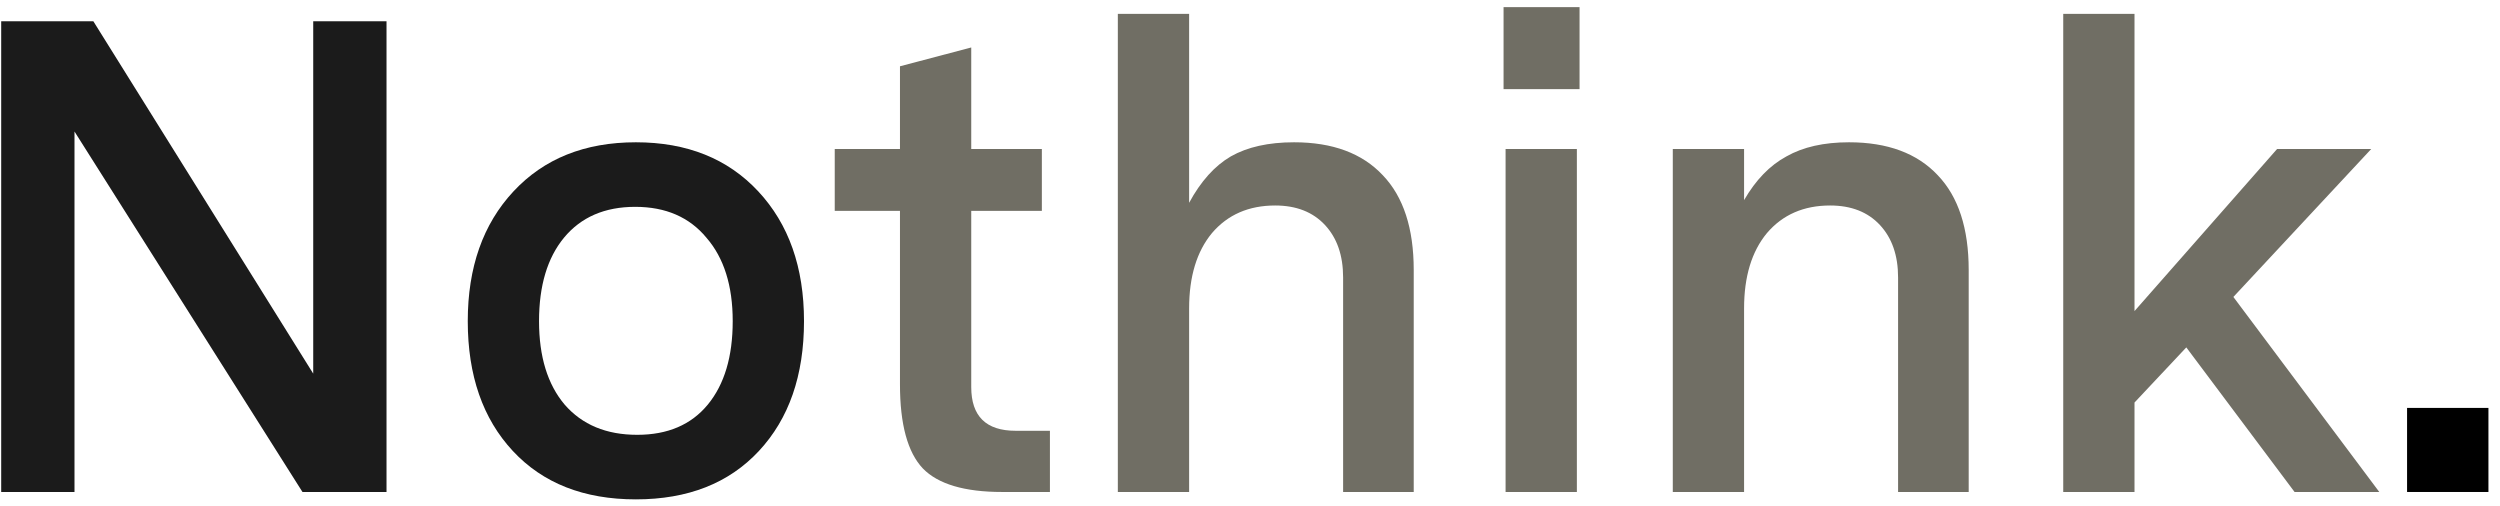 <svg width="163" height="33" viewBox="0 0 163 33" fill="none" xmlns="http://www.w3.org/2000/svg">
<path d="M25.201 1.385V32.077H19.721L4.857 8.575V32.077H0.078V1.385H6.085L20.422 24.36V1.385H25.201ZM52.421 20.94C52.421 24.477 51.441 27.298 49.483 29.402C47.525 31.507 44.85 32.559 41.459 32.559C38.068 32.559 35.394 31.507 33.435 29.402C31.477 27.298 30.498 24.477 30.498 20.94C30.498 17.432 31.491 14.611 33.479 12.478C35.467 10.344 38.127 9.277 41.459 9.277C44.791 9.277 47.452 10.344 49.439 12.478C51.427 14.611 52.421 17.432 52.421 20.94ZM36.768 15.503C35.686 16.818 35.145 18.631 35.145 20.94C35.145 23.249 35.701 25.061 36.812 26.377C37.952 27.692 39.53 28.35 41.547 28.35C43.535 28.35 45.069 27.692 46.151 26.377C47.232 25.061 47.773 23.249 47.773 20.94C47.773 18.631 47.203 16.818 46.063 15.503C44.952 14.158 43.403 13.486 41.415 13.486C39.428 13.486 37.878 14.158 36.768 15.503Z" fill="#1B1B1B"/>
<path d="M68.455 28.087V32.077H65.342C62.887 32.077 61.162 31.565 60.169 30.542C59.175 29.49 58.678 27.663 58.678 25.061V13.749H54.425V9.715H58.678V4.322L63.325 3.095V9.715H67.929V13.749H63.325V25.237C63.325 27.137 64.29 28.087 66.219 28.087H68.455ZM92.175 17.608V32.077H87.571V18.09C87.571 16.658 87.177 15.518 86.388 14.67C85.598 13.822 84.517 13.398 83.143 13.398C81.418 13.398 80.044 13.998 79.021 15.196C78.028 16.395 77.531 18.032 77.531 20.107V32.077H72.883V0.902H77.531V13.223C78.291 11.82 79.197 10.812 80.249 10.198C81.331 9.584 82.704 9.277 84.371 9.277C86.884 9.277 88.814 9.993 90.158 11.425C91.503 12.828 92.175 14.889 92.175 17.608ZM98.032 5.813V0.464H102.987V5.813H98.032ZM98.164 32.077V9.715H102.812V32.077H98.164ZM128.359 17.608V32.077H123.755V18.09C123.755 16.658 123.36 15.518 122.571 14.67C121.782 13.822 120.7 13.398 119.326 13.398C117.602 13.398 116.228 13.998 115.205 15.196C114.211 16.395 113.714 18.032 113.714 20.107V32.077H109.066V9.715H113.714V13.048C114.474 11.732 115.395 10.782 116.476 10.198C117.558 9.584 118.917 9.277 120.554 9.277C123.068 9.277 124.997 9.993 126.342 11.425C127.686 12.828 128.359 14.889 128.359 17.608ZM155.13 32.077H149.606L142.547 22.65L139.17 26.245V32.077H134.523V0.902H139.17V20.282L148.466 9.715H154.604L145.616 19.361L155.13 32.077Z" fill="#706E64"/>
<path d="M156.941 32.077V26.596H162.246V32.077H156.941Z" fill="black"/>
</svg>
